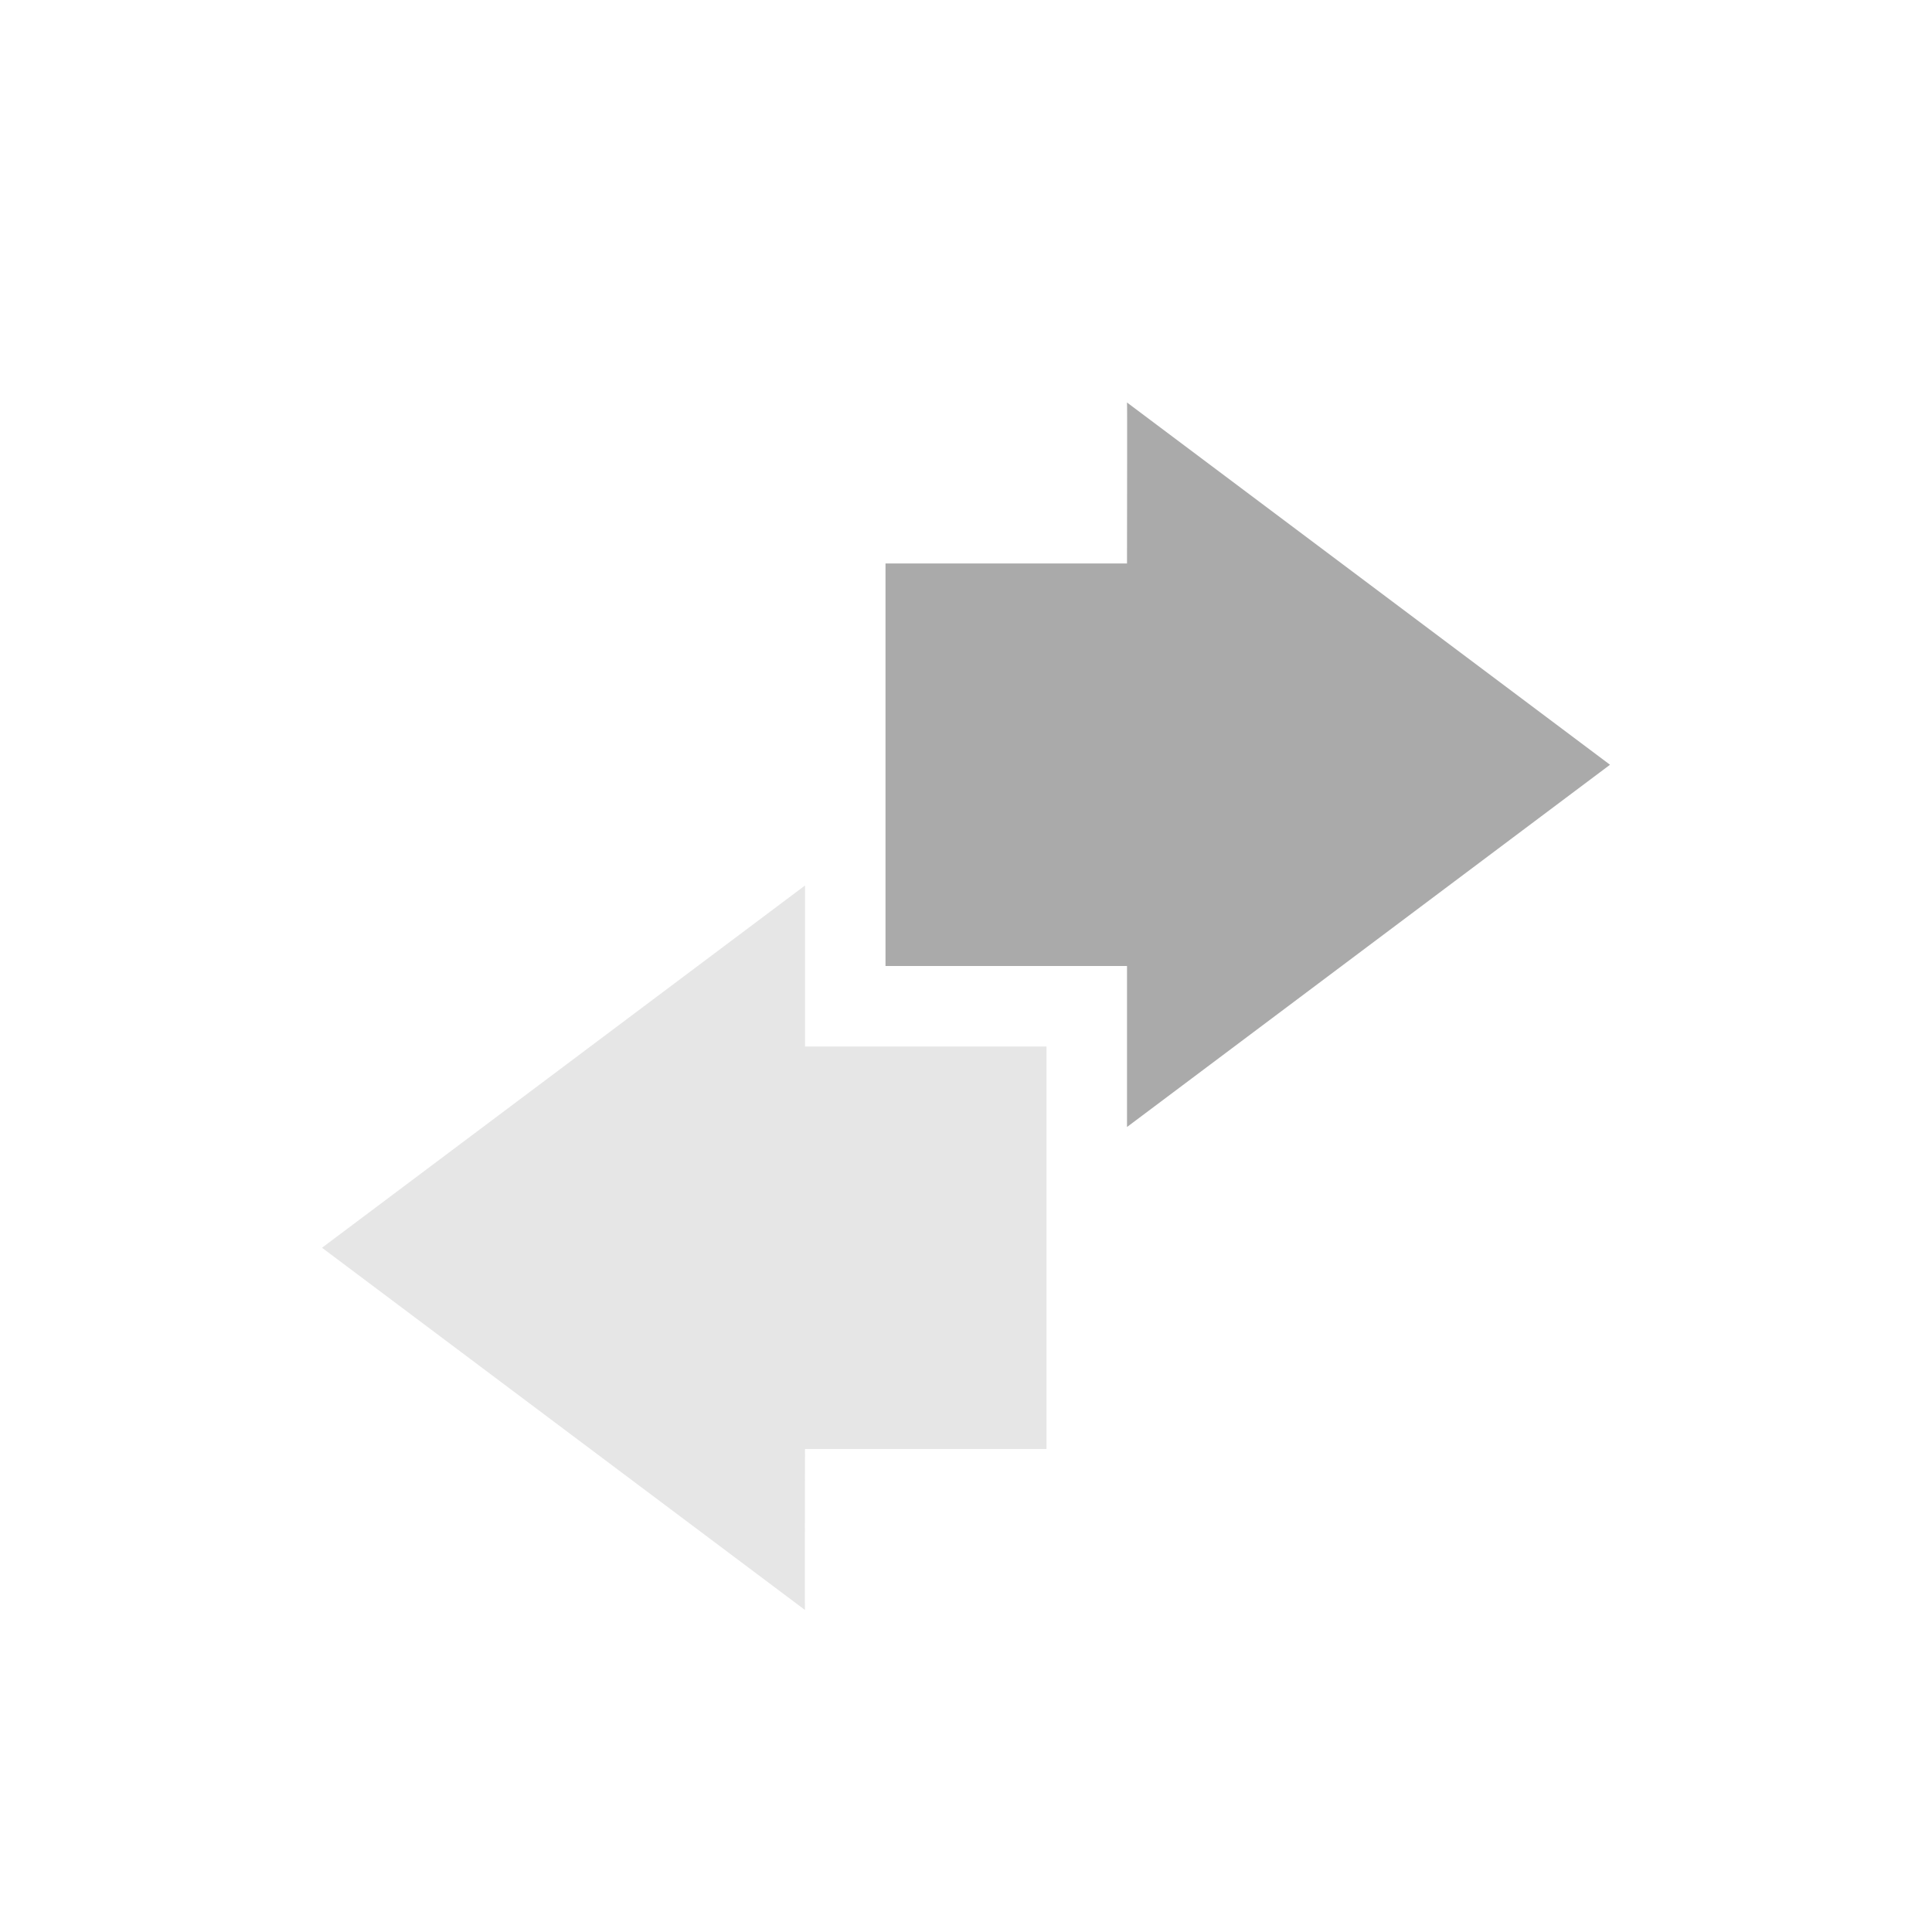 <svg xmlns="http://www.w3.org/2000/svg" width="24" height="24" version="1.1">
 <defs>
  <style id="current-color-scheme" type="text/css">
   .ColorScheme-Text { color:#aaaaaa; } .ColorScheme-Highlight { color:#4285f4; }
  </style>
 </defs>
 <g transform="translate(-524,438)">
  <path style="opacity:0.3;fill:currentColor" class="ColorScheme-Text" d="m 534,-427 -6,4.5 6,4.5 c -0.004,-0.003 0,-1.333 0,-2 l 3,0 0,-2.188 0,-0.812 0,-2 -3,0 z"/>
  <path style="fill:currentColor" class="ColorScheme-Text" d="m 538,-424 6,-4.5 -6,-4.5 c 0.004,0.003 0,1.333 0,2 l -3,0 0,2.188 0,0.812 0,2 3,0 z"/>
 </g>
</svg>
